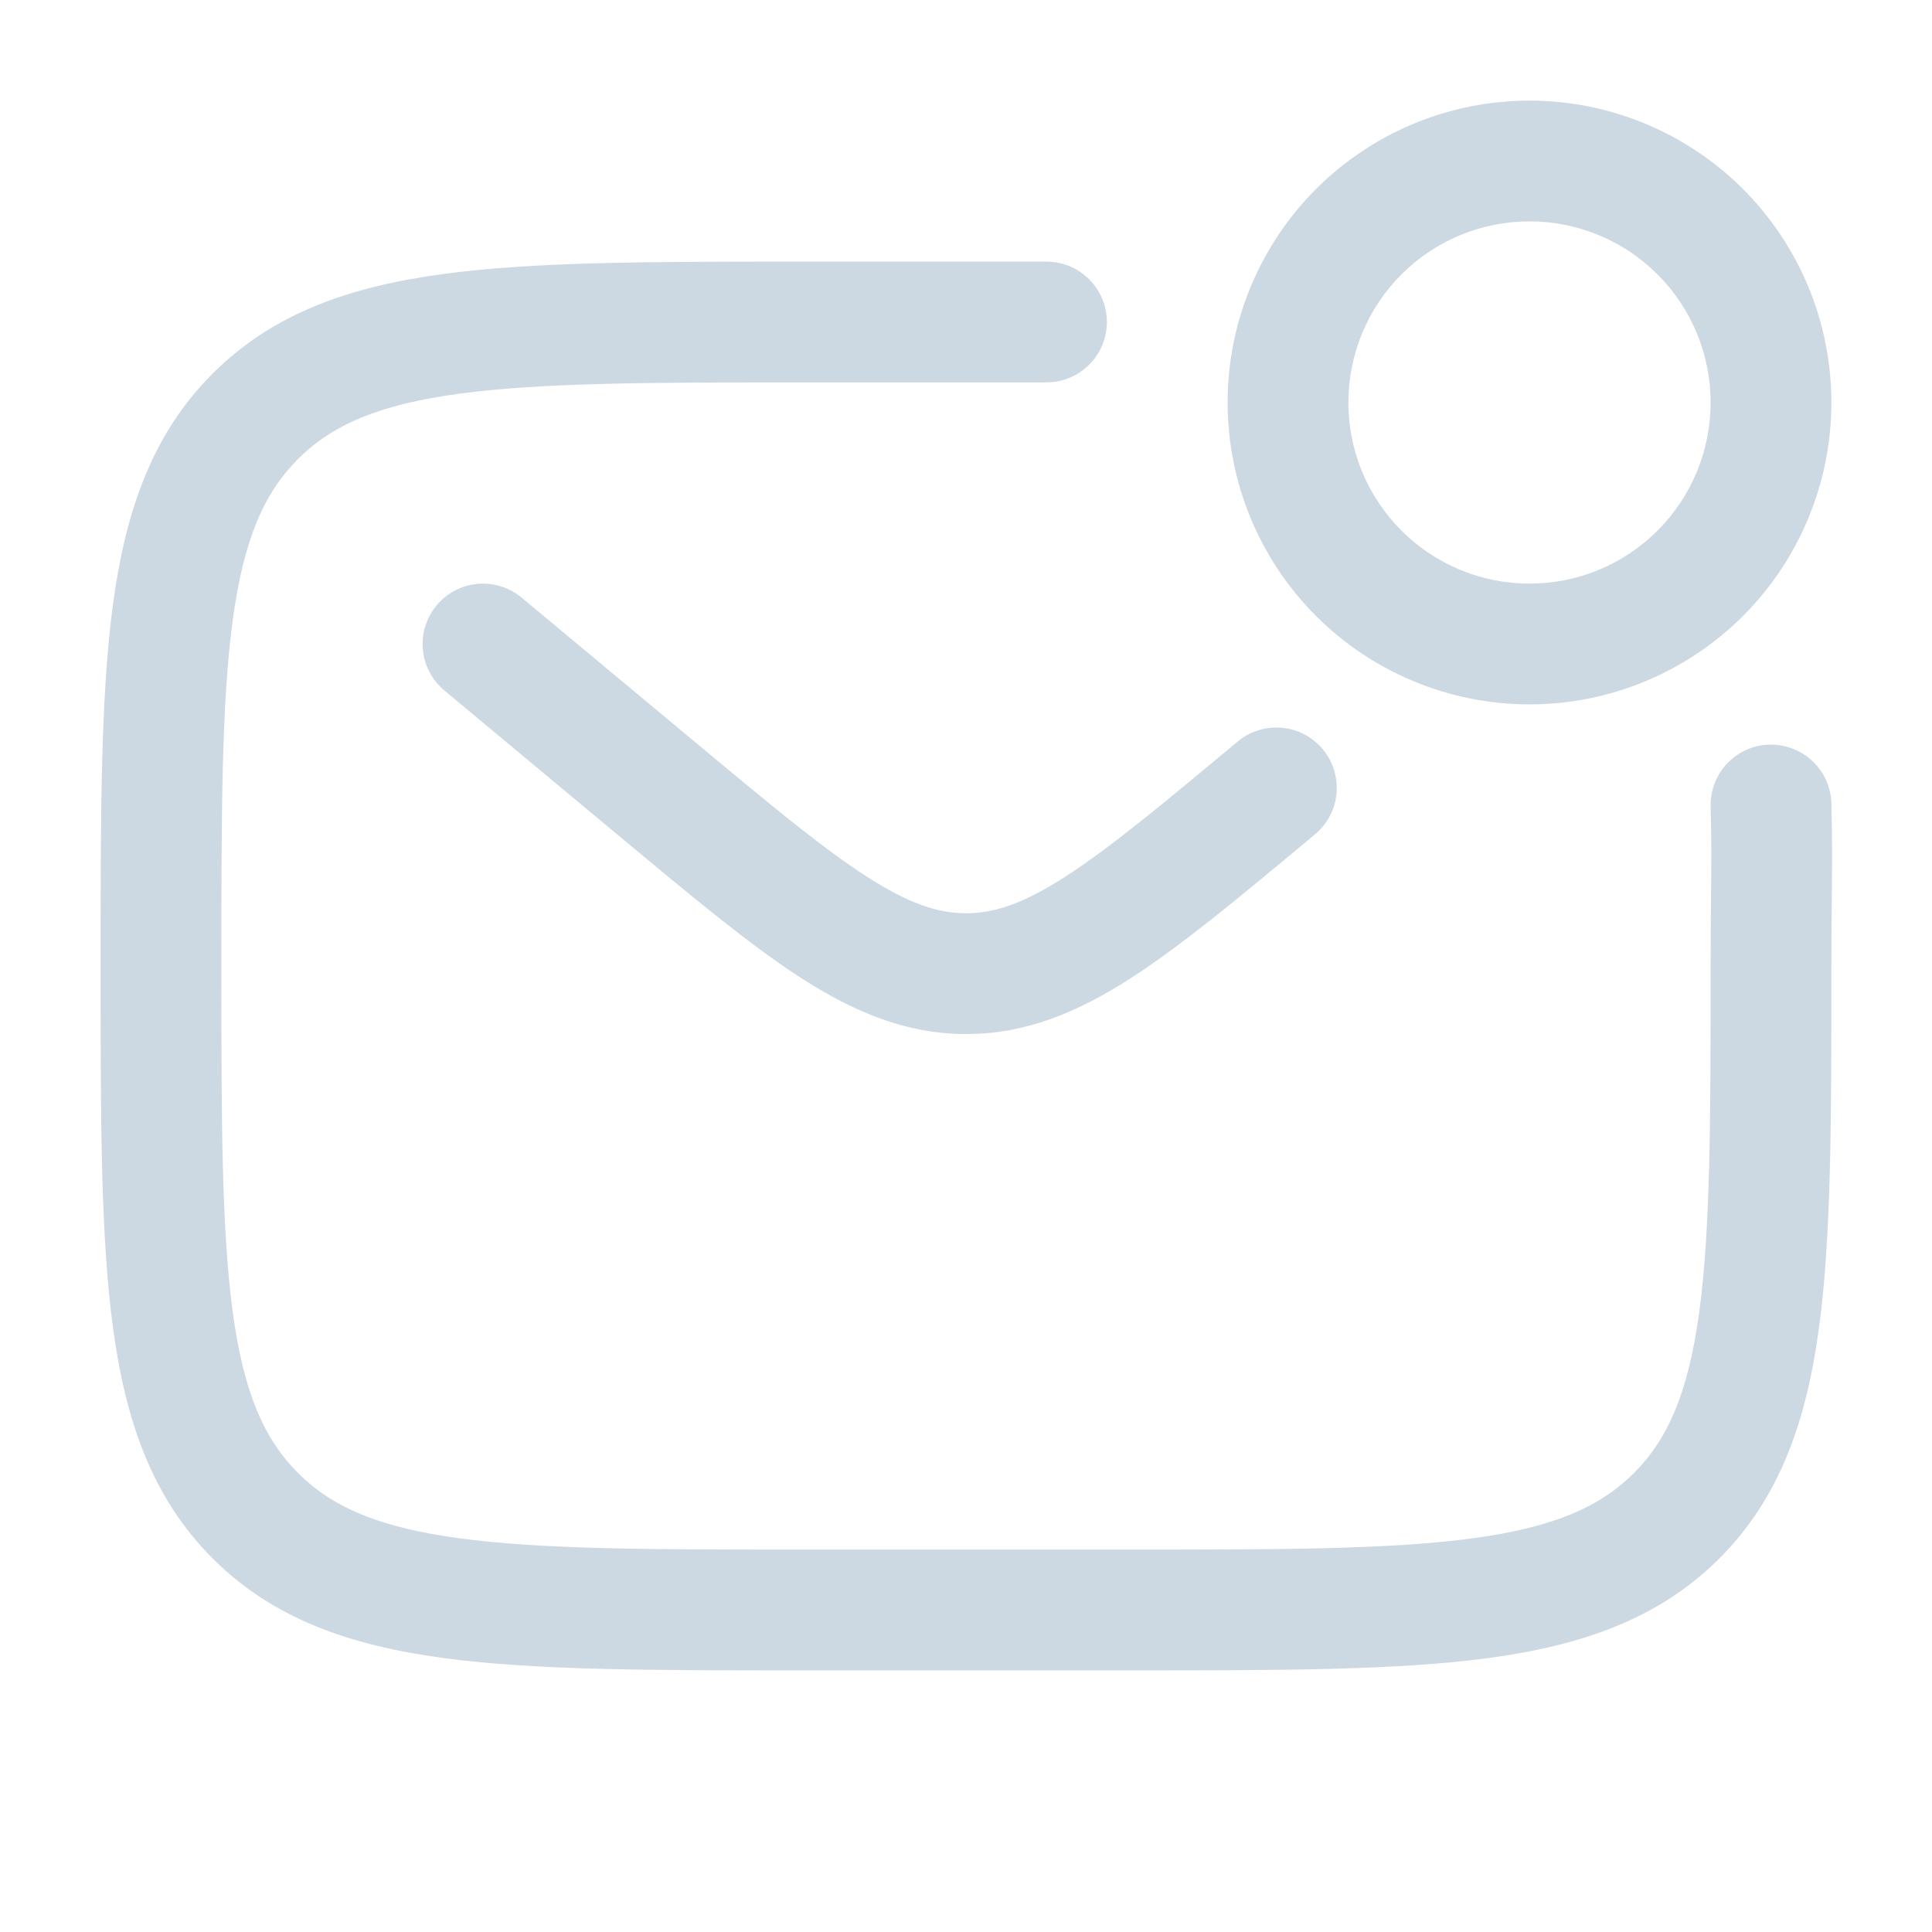 <svg width="24" height="24" viewBox="0 0 24 24" fill="none" xmlns="http://www.w3.org/2000/svg">
<g opacity="0.5">
<path fill-rule="evenodd" clip-rule="evenodd" d="M19 2.75C18.704 2.75 18.412 2.808 18.139 2.921C17.866 3.034 17.618 3.2 17.409 3.409C17.2 3.618 17.034 3.866 16.921 4.139C16.808 4.412 16.75 4.705 16.75 5C16.75 5.295 16.808 5.588 16.921 5.861C17.034 6.134 17.2 6.382 17.409 6.591C17.618 6.8 17.866 6.966 18.139 7.079C18.412 7.192 18.704 7.25 19 7.25C19.597 7.25 20.169 7.013 20.591 6.591C21.013 6.169 21.25 5.597 21.25 5C21.25 4.403 21.013 3.831 20.591 3.409C20.169 2.987 19.597 2.75 19 2.75ZM15.25 5C15.25 4.005 15.645 3.052 16.348 2.348C17.052 1.645 18.005 1.25 19 1.25C19.995 1.25 20.948 1.645 21.652 2.348C22.355 3.052 22.75 4.005 22.75 5C22.75 5.995 22.355 6.948 21.652 7.652C20.948 8.355 19.995 8.75 19 8.75C18.005 8.75 17.052 8.355 16.348 7.652C15.645 6.948 15.25 5.995 15.25 5ZM9.944 3.25H13C13.199 3.25 13.39 3.329 13.53 3.47C13.671 3.61 13.75 3.801 13.75 4C13.75 4.199 13.671 4.39 13.53 4.53C13.39 4.671 13.199 4.75 13 4.75H10C8.093 4.75 6.739 4.752 5.71 4.89C4.705 5.025 4.125 5.279 3.702 5.702C3.279 6.125 3.025 6.705 2.89 7.711C2.752 8.739 2.75 10.093 2.75 12C2.75 13.907 2.752 15.261 2.89 16.29C3.025 17.295 3.279 17.875 3.702 18.298C4.125 18.721 4.705 18.975 5.711 19.11C6.739 19.248 8.093 19.25 10 19.25H14C15.907 19.25 17.262 19.248 18.29 19.11C19.295 18.975 19.875 18.721 20.298 18.298C20.721 17.875 20.975 17.295 21.11 16.289C21.248 15.261 21.25 13.907 21.25 12C21.25 11.627 21.253 11.355 21.255 11.12C21.259 10.741 21.262 10.462 21.25 10.02C21.245 9.821 21.319 9.628 21.456 9.484C21.592 9.339 21.781 9.255 21.98 9.25C22.179 9.245 22.372 9.319 22.516 9.456C22.661 9.592 22.745 9.781 22.75 9.98C22.762 10.447 22.759 10.765 22.755 11.167C22.753 11.401 22.75 11.664 22.75 12V12.056C22.75 13.894 22.75 15.35 22.597 16.489C22.439 17.661 22.107 18.61 21.359 19.359C20.61 20.107 19.661 20.439 18.489 20.597C17.349 20.75 15.894 20.75 14.056 20.75H9.944C8.106 20.75 6.65 20.75 5.511 20.597C4.339 20.439 3.39 20.107 2.641 19.359C1.893 18.61 1.561 17.661 1.403 16.489C1.25 15.349 1.25 13.894 1.25 12.056V11.944C1.25 10.106 1.25 8.65 1.403 7.511C1.561 6.339 1.893 5.39 2.641 4.641C3.39 3.893 4.339 3.561 5.511 3.403C6.651 3.25 8.106 3.25 9.944 3.25ZM5.424 7.52C5.551 7.367 5.734 7.271 5.932 7.253C6.13 7.235 6.327 7.297 6.48 7.424L8.64 9.223C9.573 10 10.22 10.538 10.768 10.89C11.297 11.23 11.656 11.345 12.001 11.345C12.346 11.345 12.705 11.231 13.234 10.89C13.781 10.538 14.429 10 15.362 9.223C15.437 9.157 15.525 9.107 15.62 9.076C15.715 9.044 15.815 9.032 15.915 9.04C16.015 9.048 16.112 9.075 16.2 9.121C16.289 9.167 16.368 9.231 16.432 9.307C16.496 9.384 16.544 9.473 16.573 9.569C16.602 9.664 16.612 9.765 16.602 9.864C16.592 9.964 16.562 10.06 16.514 10.148C16.465 10.236 16.4 10.313 16.322 10.375L16.285 10.407C15.398 11.145 14.68 11.744 14.045 12.152C13.385 12.577 12.742 12.845 12.001 12.845C11.26 12.845 10.617 12.576 9.956 12.152C9.322 11.744 8.604 11.145 7.717 10.407L5.52 8.577C5.444 8.514 5.382 8.437 5.336 8.349C5.29 8.262 5.262 8.167 5.253 8.068C5.244 7.97 5.254 7.871 5.284 7.777C5.313 7.683 5.361 7.596 5.424 7.52Z" fill="#99B2C6"/>
</g>
</svg>
